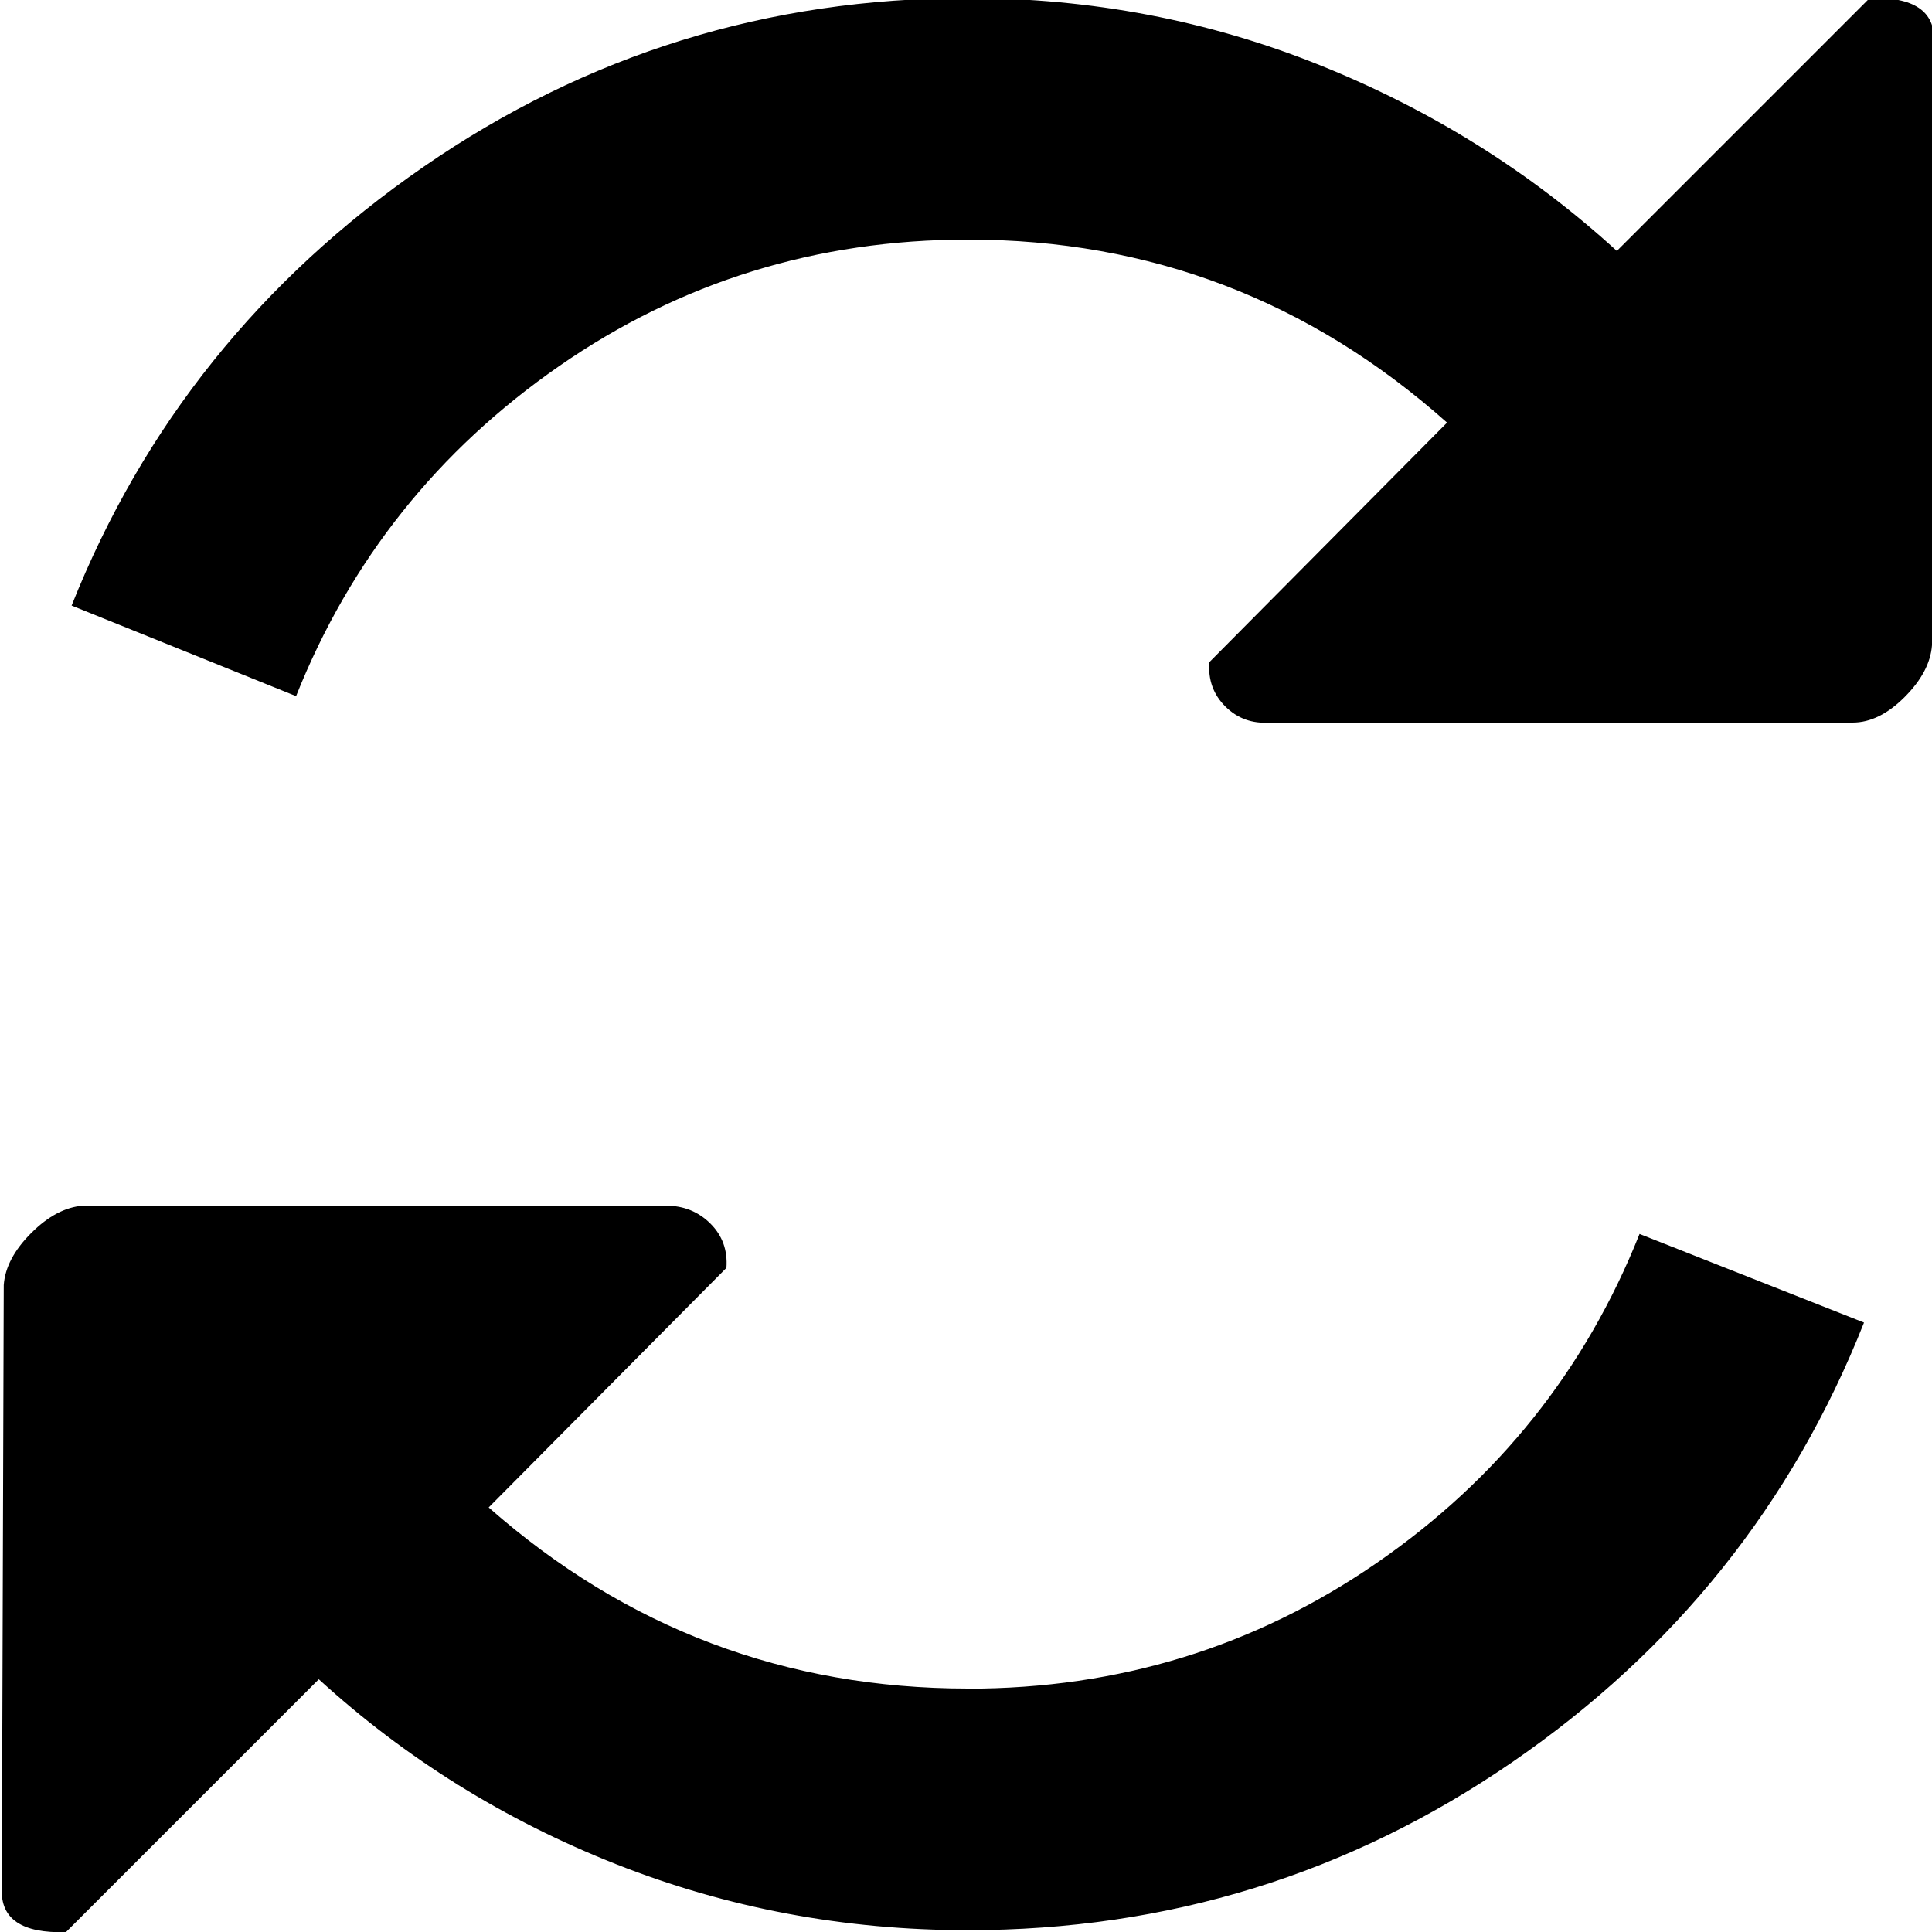 <svg xmlns="http://www.w3.org/2000/svg" xmlns:xlink="http://www.w3.org/1999/xlink" width="16" height="16" version="1.1" viewBox="0 0 16 16"><g><line stroke="#449FDB" stroke-width="1"/></g><path fill="#000" d="M15.484-0.016l-2.094 2.094q-1.078-0.984-2.461-1.539t-2.914-0.555q-2.484 0-4.508 1.398t-2.914 3.633l1.859 0.75q0.672-1.688 2.18-2.734t3.383-1.047q2.266 0 3.969 1.516l-1.969 1.984q-0.016 0.219 0.133 0.367t0.367 0.133h4.828q0.219 0 0.43-0.211t0.227-0.43l0.016-5q0.016-0.375-0.531-0.359zM8.016 13.984q-2.266 0-3.969-1.5l1.969-1.984q0.016-0.219-0.133-0.367t-0.367-0.148h-4.828q-0.219 0.016-0.43 0.227t-0.227 0.43l-0.016 5q-0.016 0.375 0.531 0.359l2.094-2.094q1.078 0.984 2.461 1.531t2.914 0.547q2.484 0 4.508-1.391t2.914-3.641l-1.859-0.734q-0.672 1.688-2.18 2.727t-3.383 1.039z"/></svg>